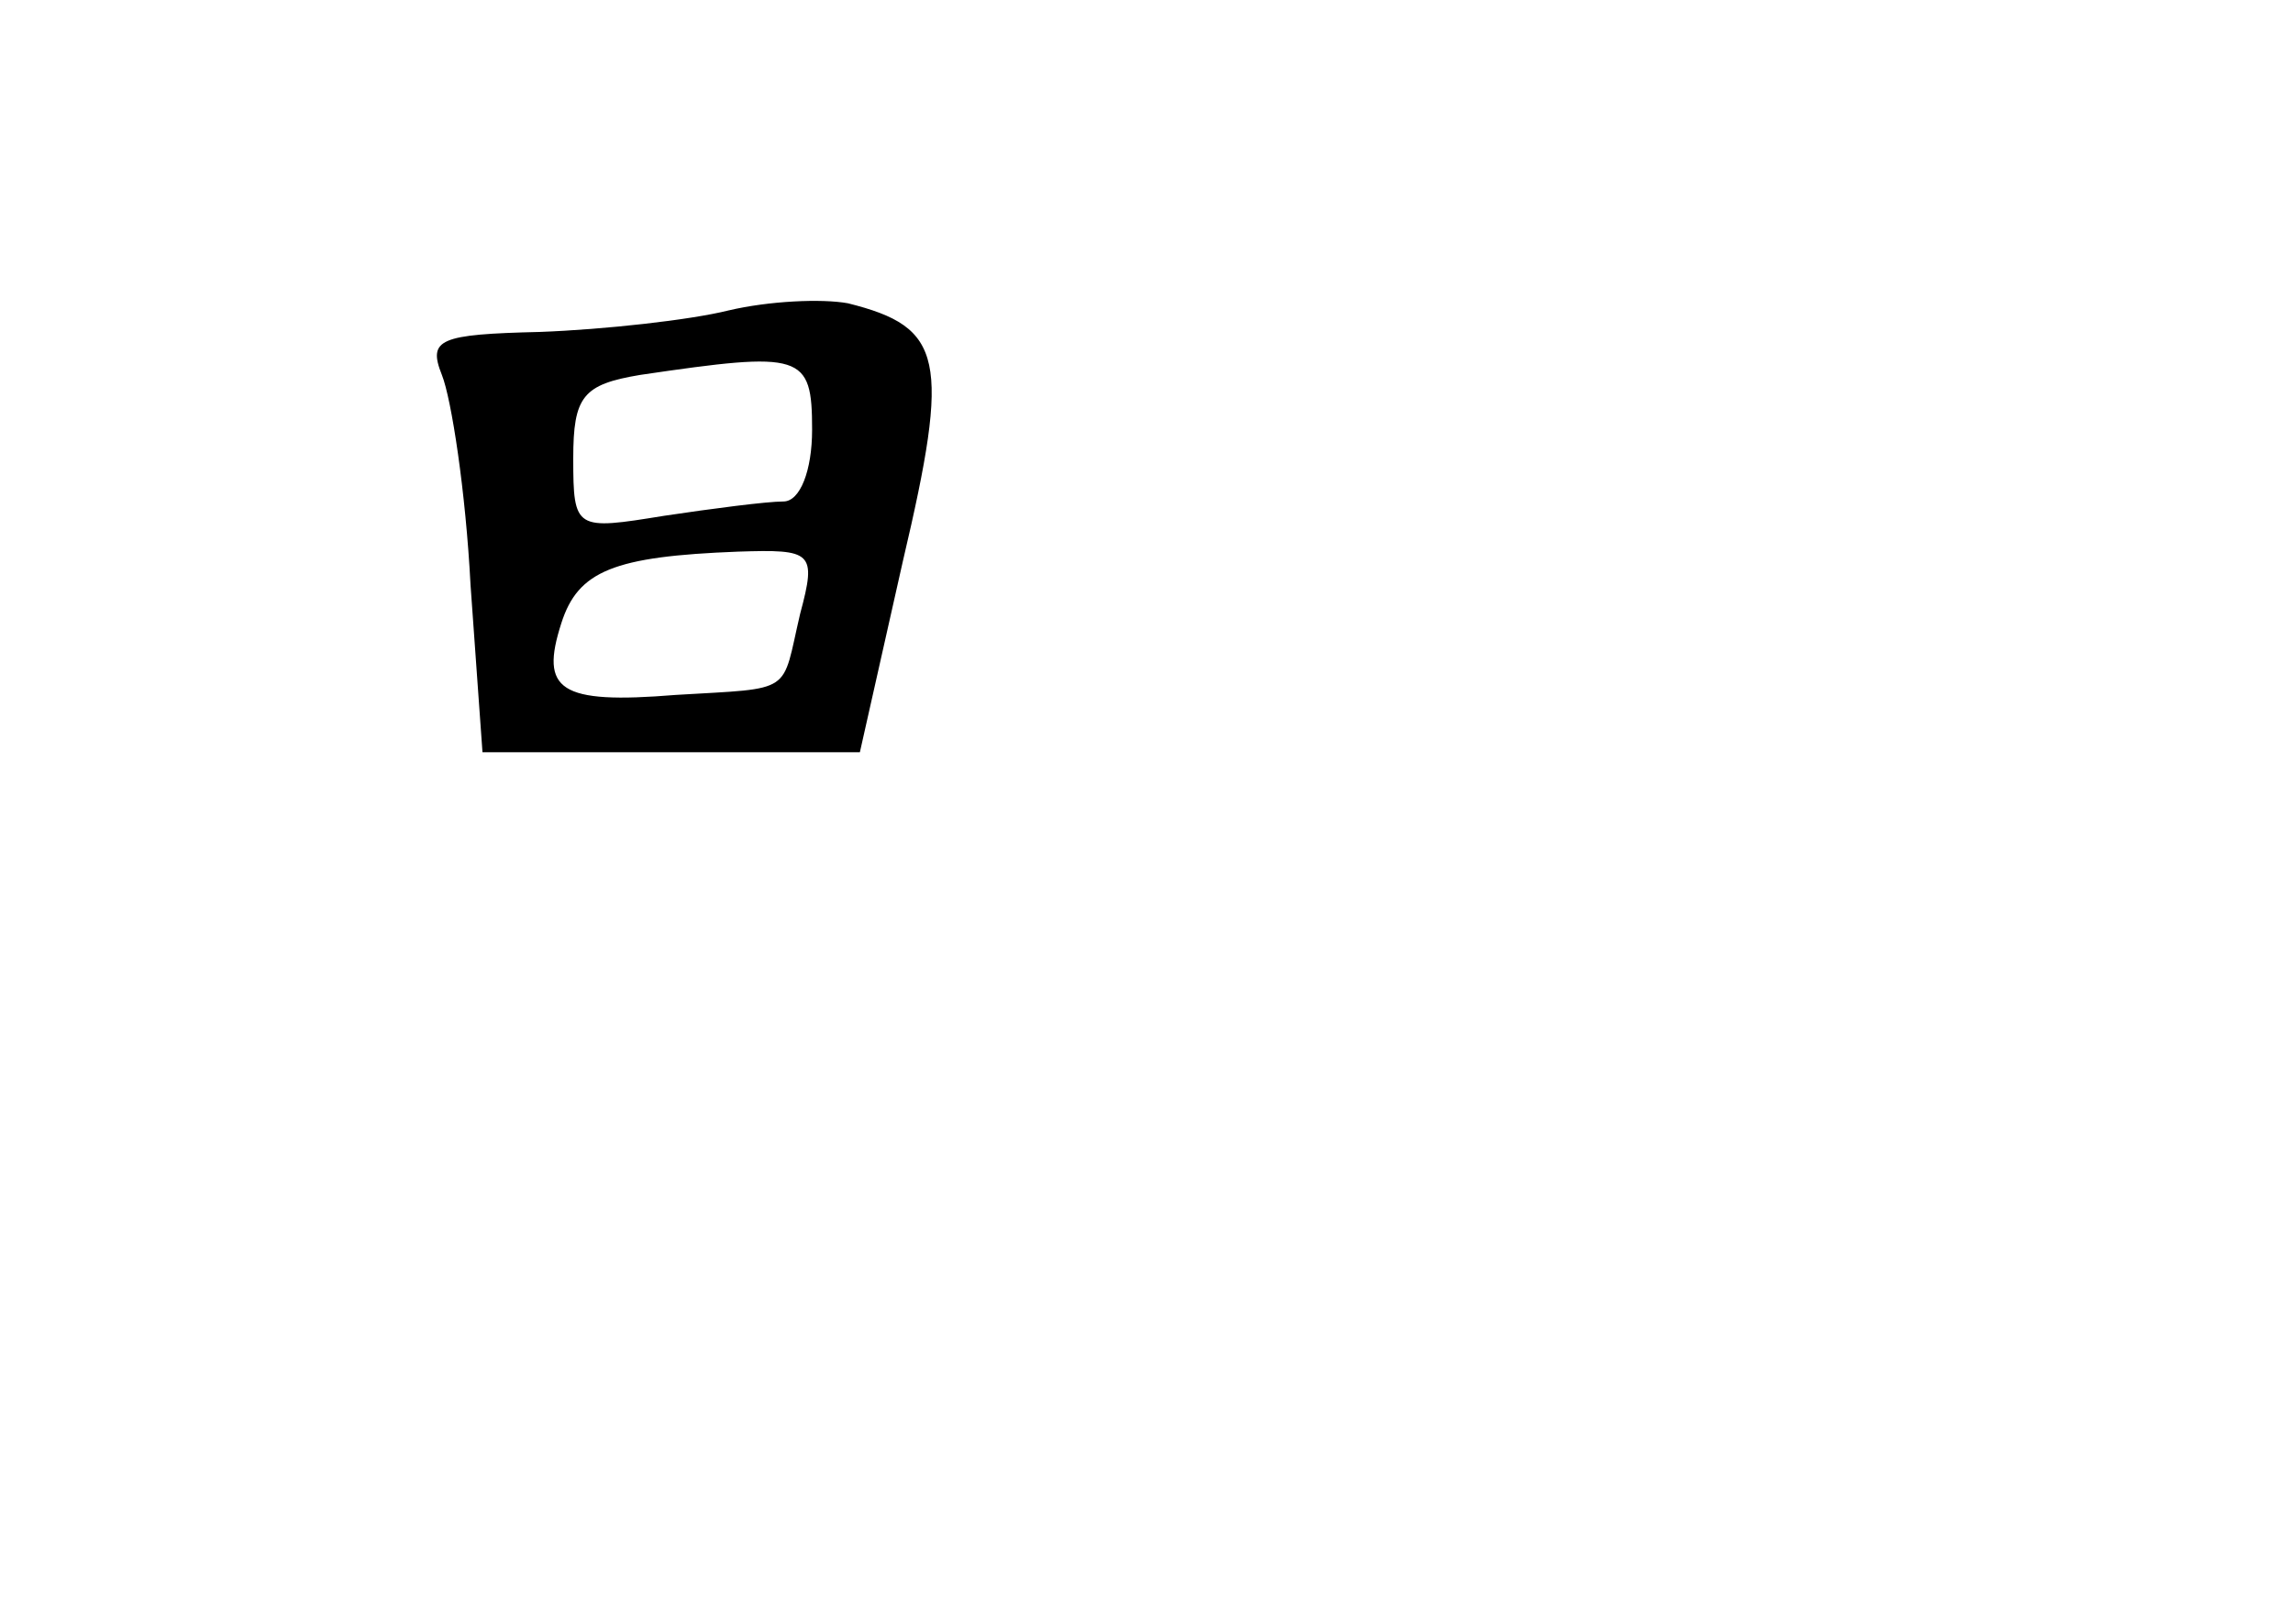 <?xml version="1.0" standalone="no"?>
<!DOCTYPE svg PUBLIC "-//W3C//DTD SVG 20010904//EN"
 "http://www.w3.org/TR/2001/REC-SVG-20010904/DTD/svg10.dtd">
<svg version="1.0" xmlns="http://www.w3.org/2000/svg"
 width="96pt" height="68pt" viewBox="0 0 96 68"
 preserveAspectRatio="xMidYMid meet">
<g transform="translate(0,68) scale(0.1,-0.1)"
fill="#000000" stroke="none">
<path d="M305 550 c-16 -4 -52 -8 -79 -9 -42 -1 -47 -3 -41 -18 4 -10 10 -49
12 -88 l5 -70 79 0 79 0 18 80 c20 85 17 98 -23 108 -11 2 -33 1 -50 -3z m35
-50 c0 -17 -5 -30 -12 -30 -7 0 -30 -3 -50 -6 -37 -6 -38 -6 -38 24 0 26 4 31
28 35 68 10 72 9 72 -23z m-5 -77 c-8 -34 -2 -31 -52 -34 -49 -4 -57 2 -48 30
7 22 22 28 74 30 31 1 33 0 26 -26z"/>
</g>
</svg>
